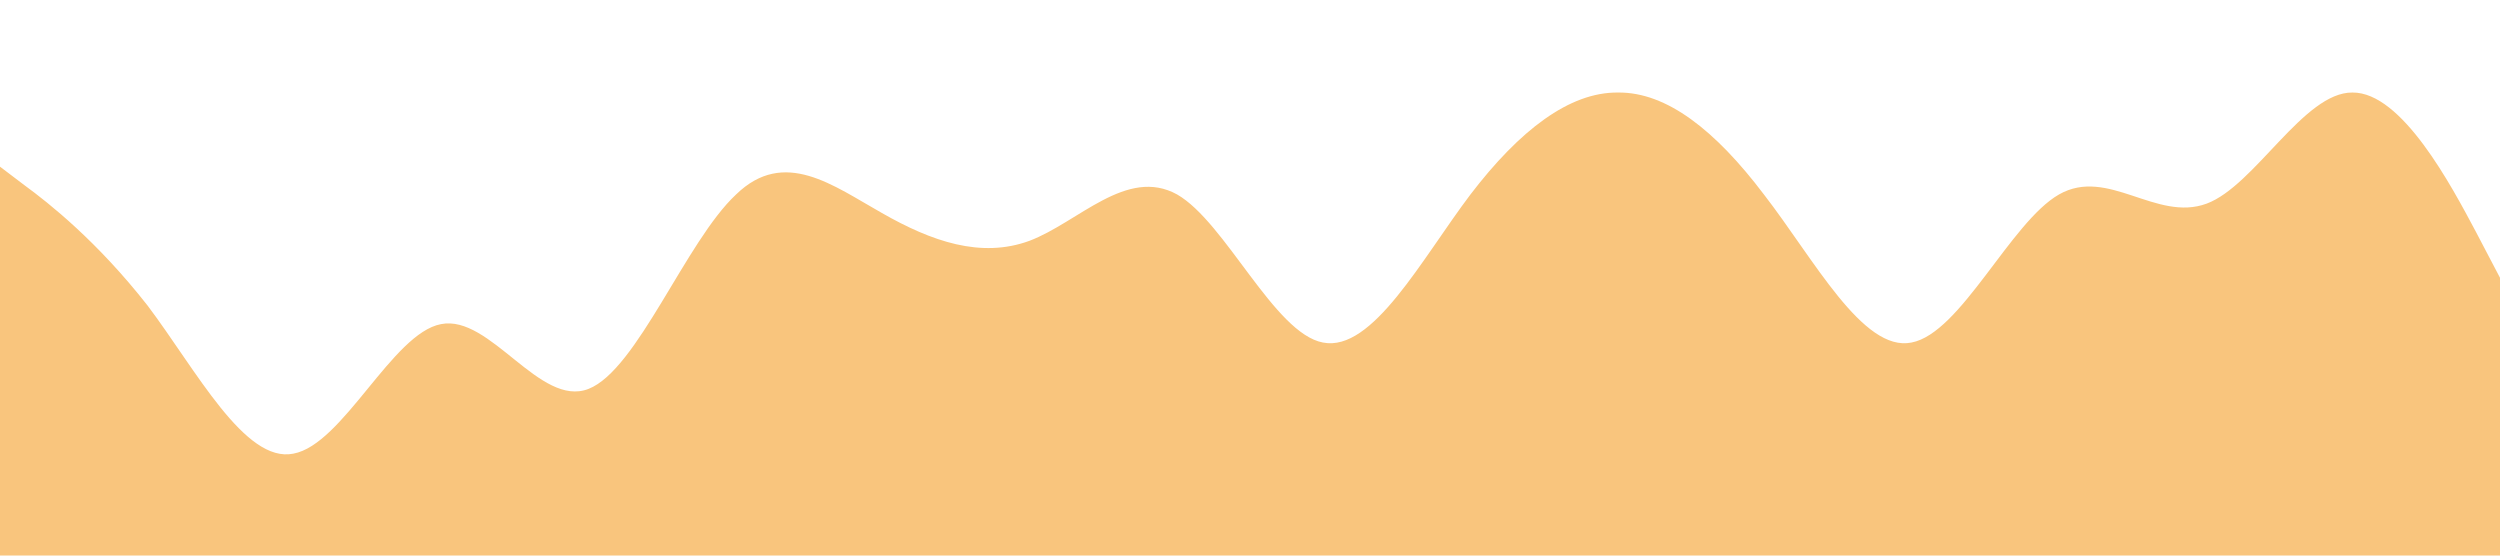 <?xml version="1.0" standalone="no"?><svg xmlns="http://www.w3.org/2000/svg" viewBox="0 0 1440 320"><path fill="#f9c57d" fill-opacity="1" d="M0,96L14.1,106.7C28.2,117,56,139,85,176C112.9,213,141,267,169,261.3C197.6,256,226,192,254,186.7C282.4,181,311,235,339,224C367.1,213,395,139,424,112C451.8,85,480,107,508,122.7C536.5,139,565,149,593,138.7C621.2,128,649,96,678,112C705.9,128,734,192,762,197.3C790.6,203,819,149,847,112C875.3,75,904,53,932,53.3C960,53,988,75,1016,112C1044.7,149,1073,203,1101,197.3C1129.4,192,1158,128,1186,112C1214.1,96,1242,128,1271,117.3C1298.8,107,1327,53,1355,53.3C1383.5,53,1412,107,1426,133.3L1440,160L1440,320L1425.9,320C1411.8,320,1384,320,1355,320C1327.1,320,1299,320,1271,320C1242.4,320,1214,320,1186,320C1157.6,320,1129,320,1101,320C1072.9,320,1045,320,1016,320C988.2,320,960,320,932,320C903.5,320,875,320,847,320C818.8,320,791,320,762,320C734.1,320,706,320,678,320C649.4,320,621,320,593,320C564.7,320,536,320,508,320C480,320,452,320,424,320C395.3,320,367,320,339,320C310.6,320,282,320,254,320C225.9,320,198,320,169,320C141.2,320,113,320,85,320C56.5,320,28,320,14,320L0,320Z"></path></svg>